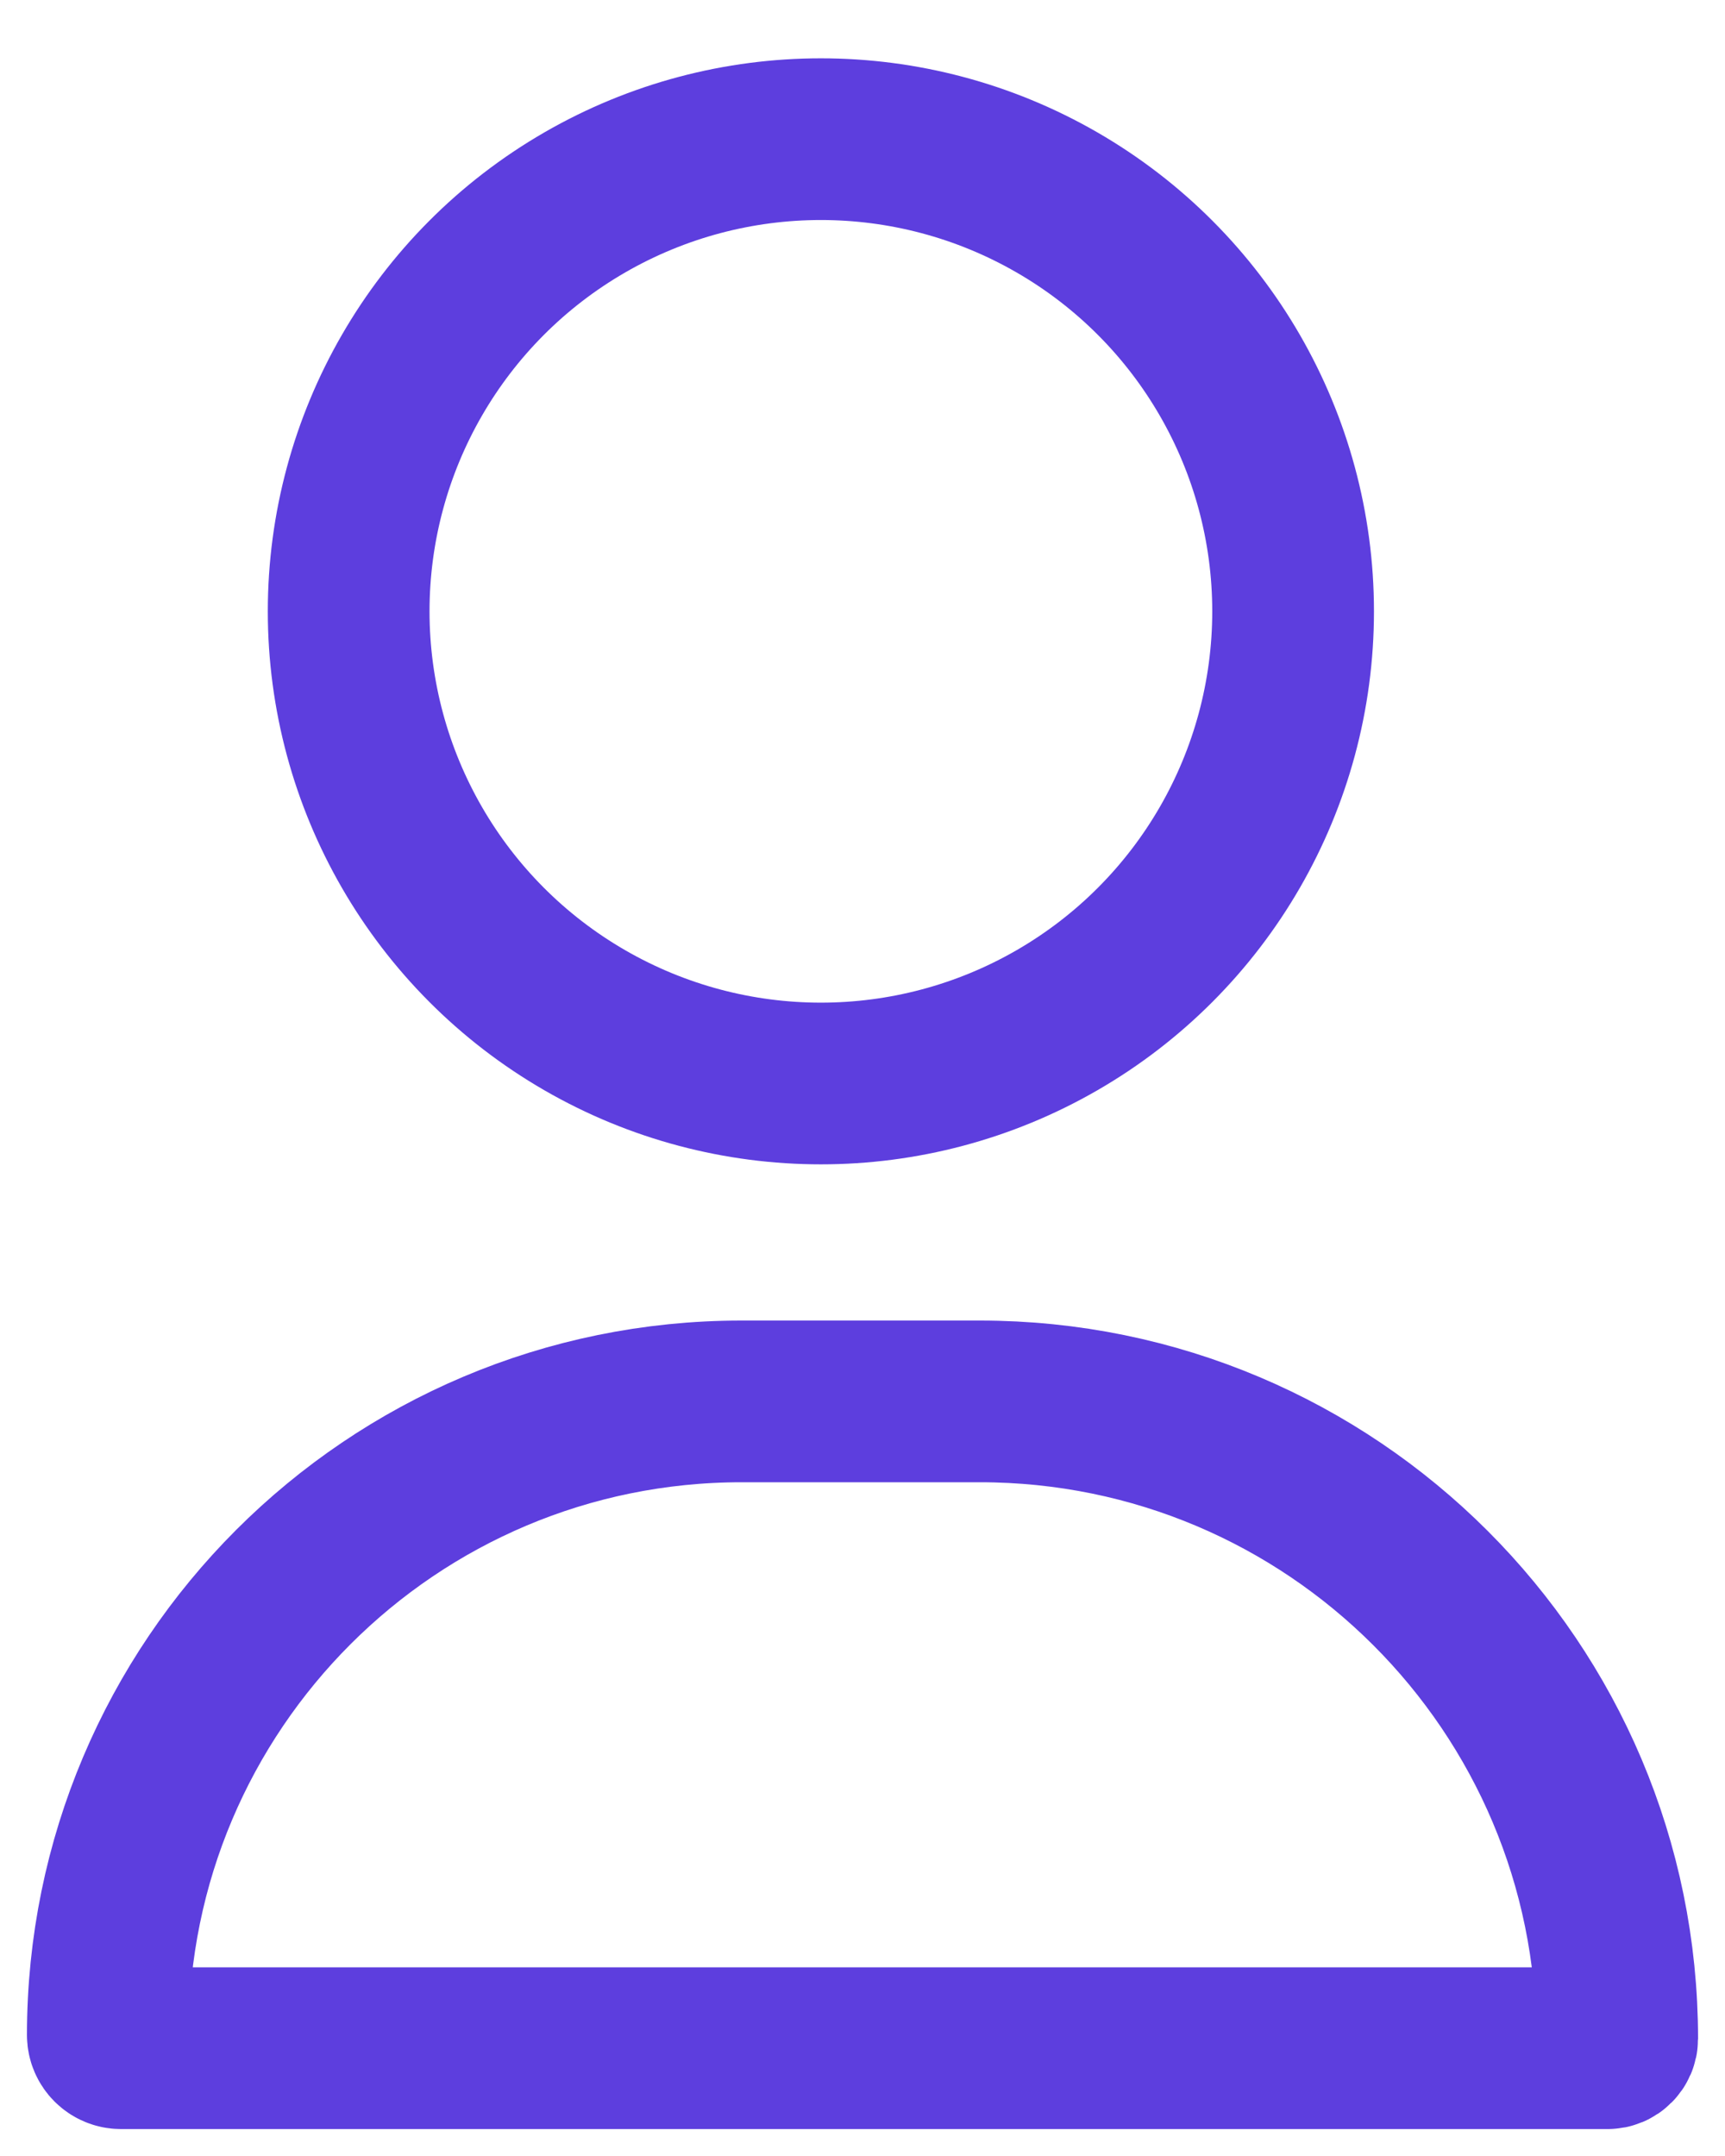 <svg width="16" height="20" viewBox="0 0 16 20" fill="none" xmlns="http://www.w3.org/2000/svg">
<g id="Profile">
<ellipse id="Ellipse_736" cx="7.614" cy="5.671" rx="4.38" ry="4.38" stroke="#5D3EDE" stroke-width="1.5" stroke-linecap="round" stroke-linejoin="round"/>
<path id="Vector 26" d="M7.5 13H6.878C3.631 13 1 15.632 1 18.878C1 18.945 1.055 19 1.122 19H14.912C14.96 19 15 18.96 15 18.912C15 15.647 12.353 13 9.088 13H7.5Z" stroke="#5D3EDE" stroke-width="1.5"/>
</g>
</svg>
